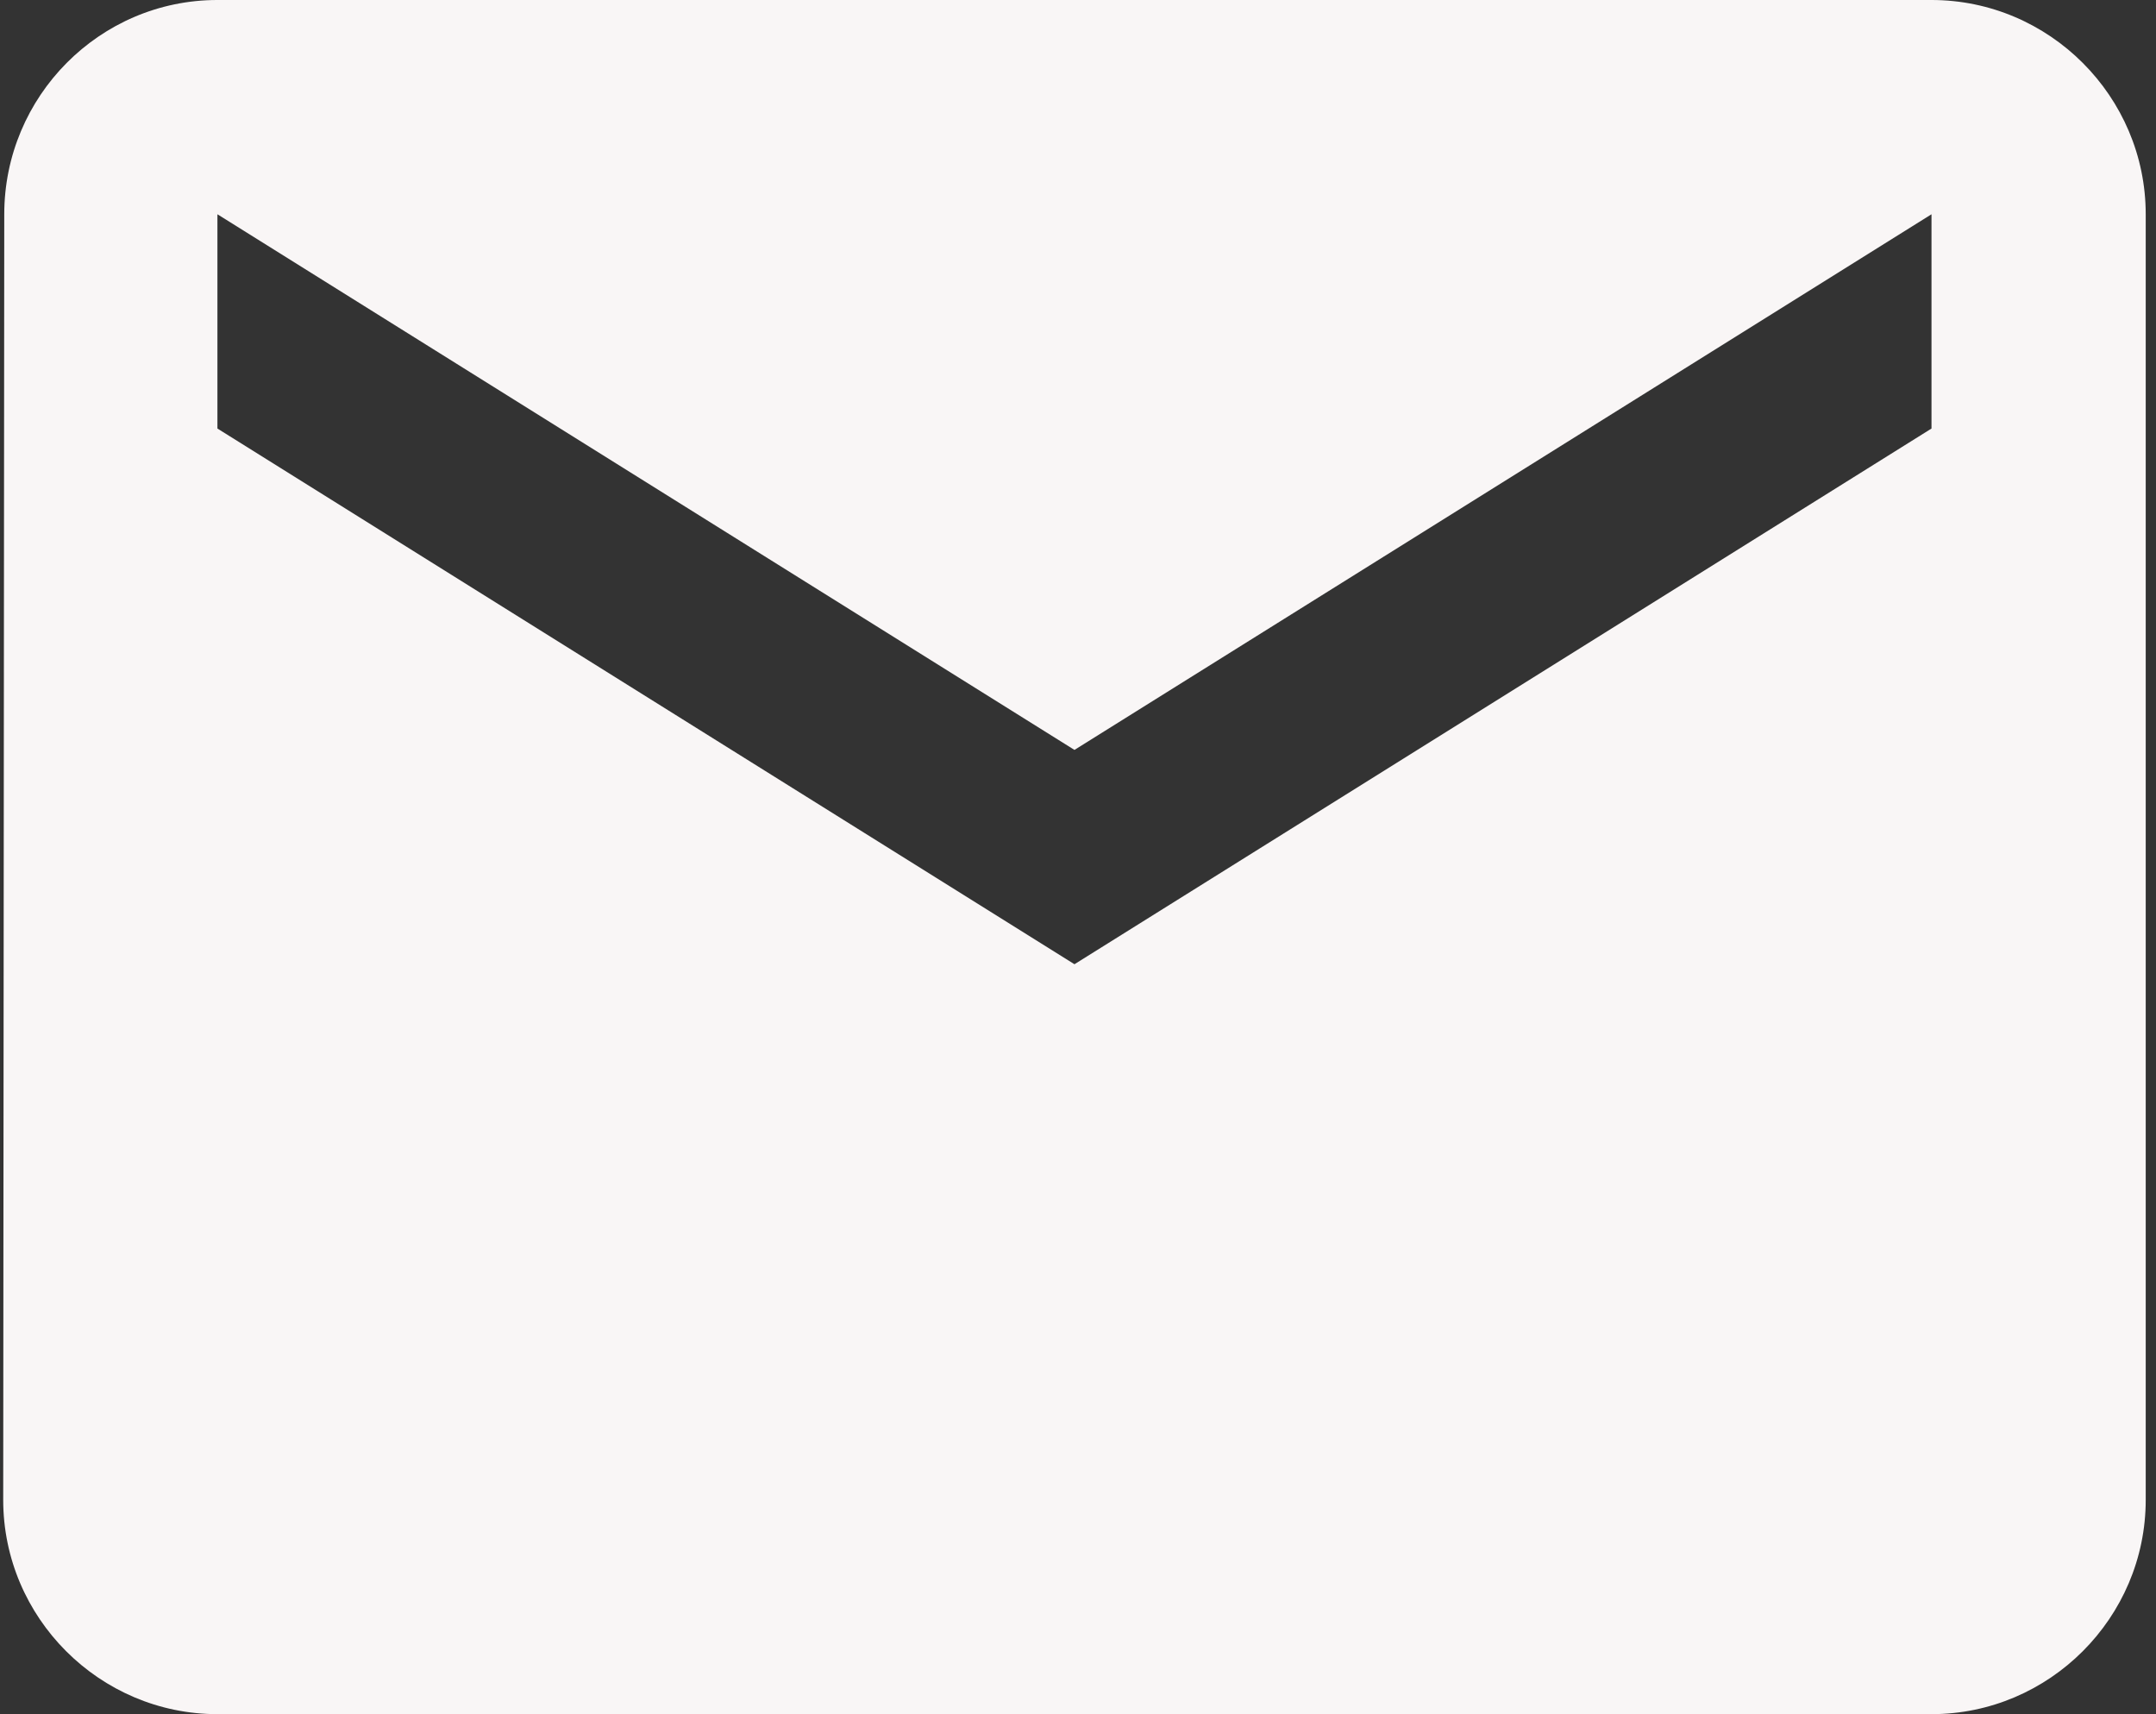 <svg width="39" height="31" viewBox="0 0 39 31" fill="none" xmlns="http://www.w3.org/2000/svg">
<rect x="0" y="0" width="39" height="31" fill="#333333" stroke="none"/>
<path d="M34.939 0H3.933C1.802 0 0.077 1.744 0.077 3.875L0.058 27.125C0.058 29.256 1.802 31 3.933 31H34.939C37.07 31 38.814 29.256 38.814 27.125V3.875C38.814 1.744 37.07 0 34.939 0ZM34.939 7.75L19.436 17.438L3.933 7.75V3.875L19.436 13.562L34.939 3.875V7.75Z" fill="#F9F6F6"/>
</svg>
